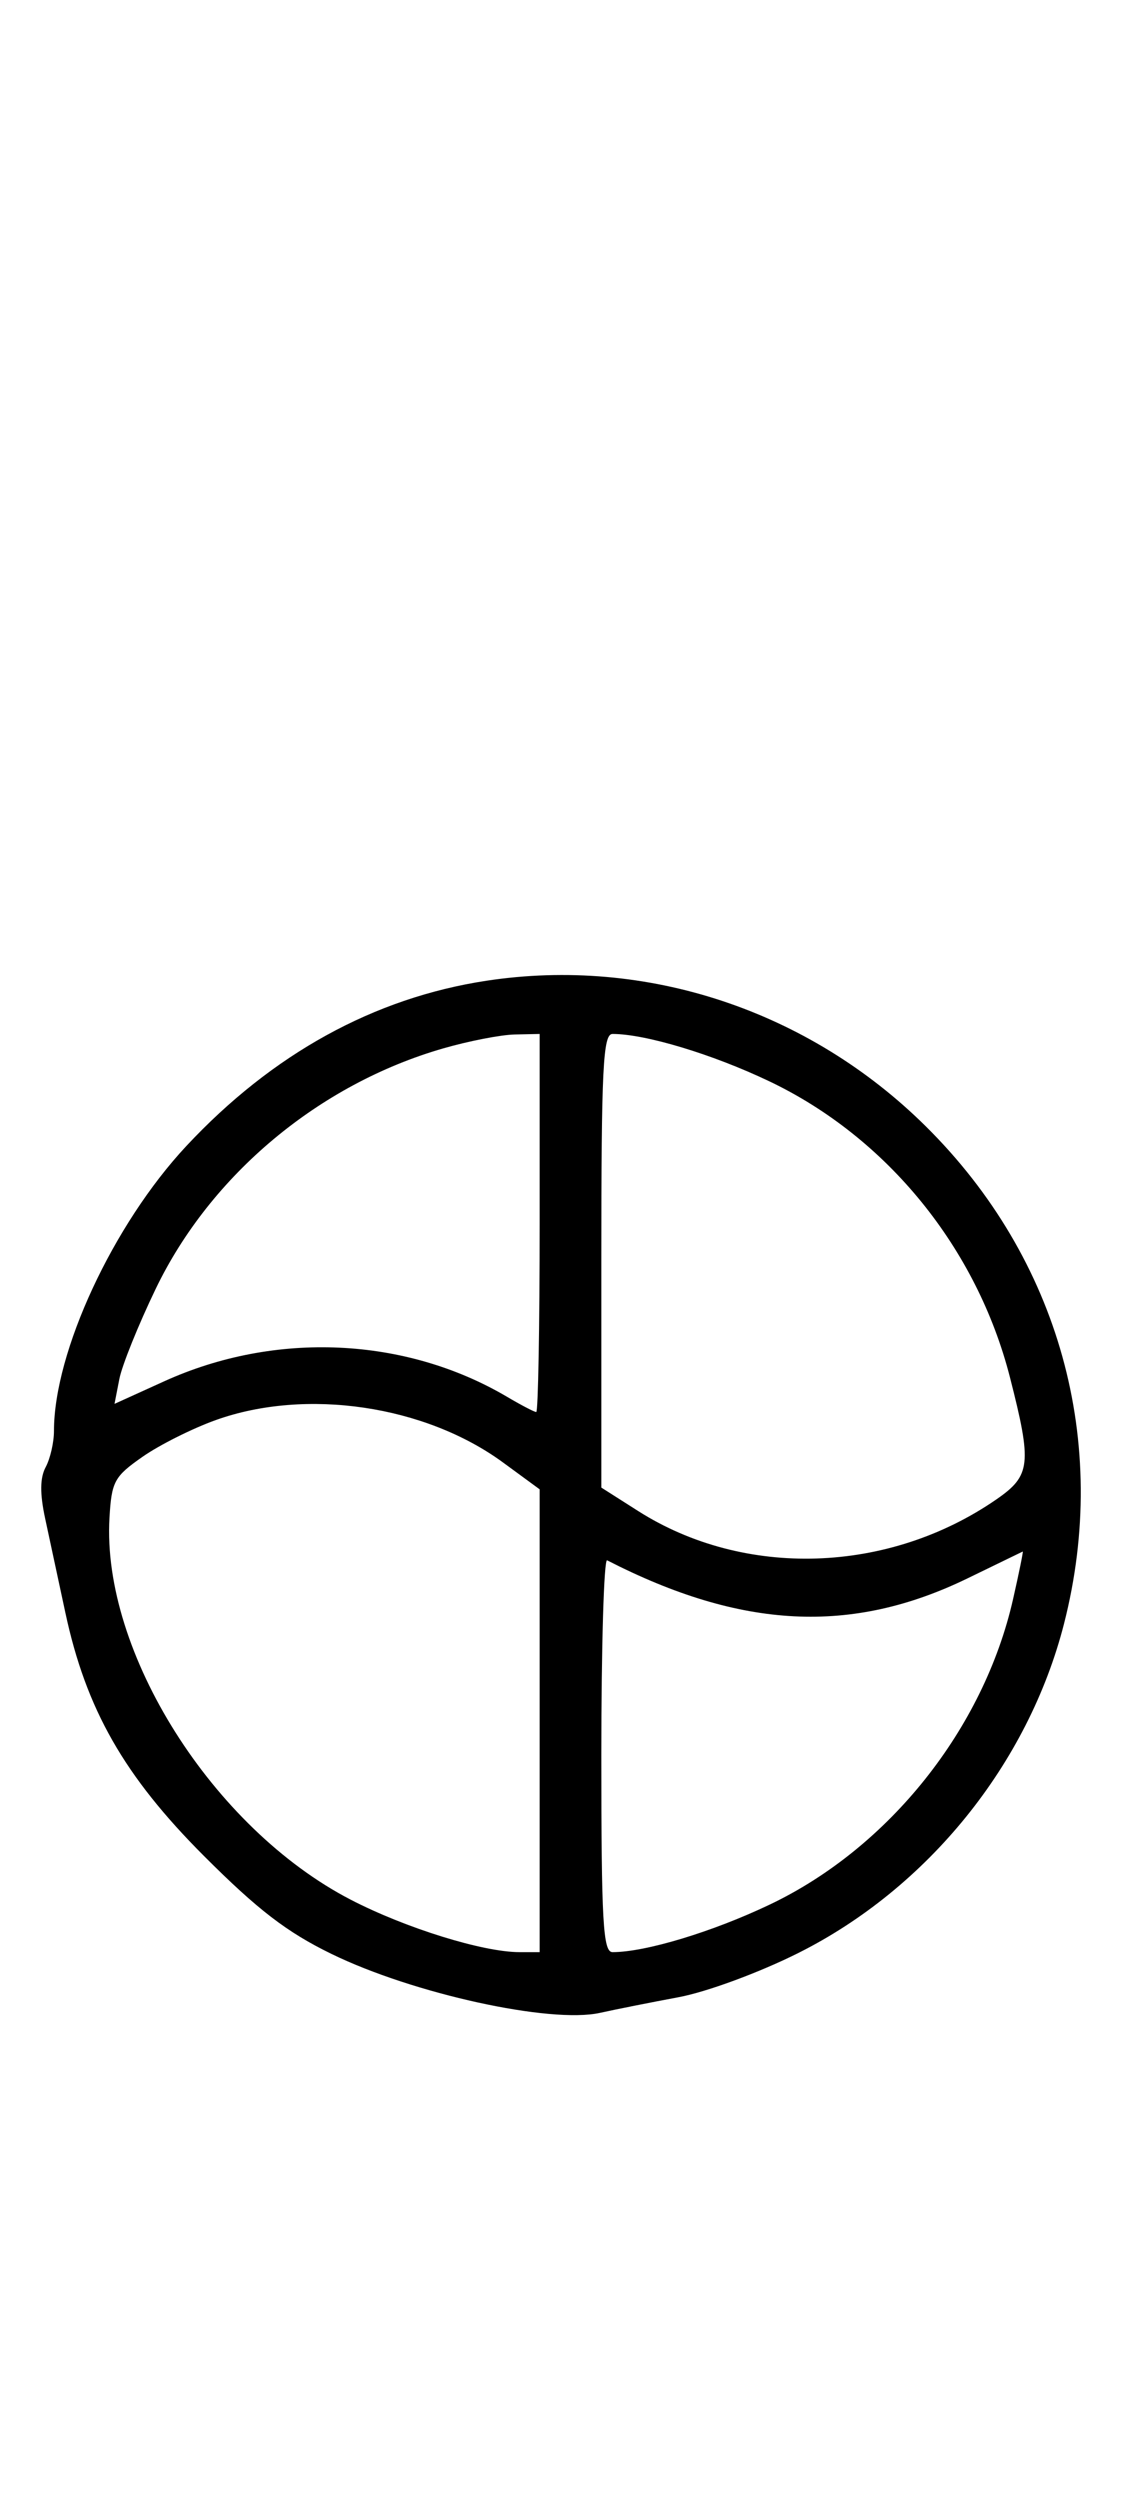 <svg xmlns="http://www.w3.org/2000/svg" width="148" height="324" viewBox="0 0 148 324" version="1.1">
	<path d="M 63.102 127.104 C 48.516 129.321, 35.328 136.577, 24.168 148.528 C 14.666 158.702, 7 175.194, 7 185.460 C 7 186.929, 6.517 189.034, 5.926 190.138 C 5.180 191.532, 5.160 193.572, 5.861 196.822 C 6.416 199.395, 7.593 204.875, 8.477 209 C 11.159 221.514, 16.097 230.175, 26.461 240.539 C 33.446 247.523, 37.205 250.408, 43 253.232 C 53.582 258.388, 71.391 262.293, 77.823 260.869 C 79.845 260.421, 84.425 259.509, 88 258.843 C 91.655 258.163, 98.440 255.665, 103.500 253.136 C 120.331 244.726, 133.372 228.596, 138.014 210.444 C 144.028 186.930, 137.410 163.123, 120.095 145.981 C 104.892 130.930, 83.831 123.955, 63.102 127.104 M 57.500 135.870 C 41.398 140.505, 27.339 152.243, 20.214 167 C 17.957 171.675, 15.827 176.949, 15.482 178.720 L 14.854 181.941 21.328 179.005 C 35.707 172.485, 52.602 173.257, 65.787 181.037 C 67.617 182.116, 69.314 183, 69.557 183 C 69.801 183, 70 171.975, 70 158.500 L 70 134 66.750 134.071 C 64.963 134.110, 60.800 134.920, 57.500 135.870 M 78 163.396 L 78 192.792 82.750 195.814 C 96.538 204.589, 115.246 203.987, 129.250 194.317 C 133.706 191.240, 133.873 189.734, 131.003 178.511 C 126.717 161.754, 115.079 147.438, 99.820 140.153 C 92.461 136.639, 83.724 134, 79.451 134 C 78.216 134, 78 138.376, 78 163.396 M 28 184.038 C 24.975 185.119, 20.700 187.259, 18.500 188.793 C 14.823 191.357, 14.476 191.996, 14.201 196.707 C 13.183 214.132, 27.605 236.941, 45.500 246.206 C 52.600 249.881, 62.649 253, 67.394 253 L 70 253 70 223.010 L 70 193.019 65.250 189.540 C 55.132 182.130, 39.712 179.852, 28 184.038 M 125.500 204.557 C 110.455 211.861, 96.171 211.146, 78.750 202.218 C 78.338 202.006, 78 213.346, 78 227.417 C 78 249.105, 78.221 253, 79.451 253 C 83.737 253, 92.473 250.355, 99.899 246.809 C 115.334 239.439, 127.599 224.039, 131.405 207.250 C 132.185 203.813, 132.750 201.036, 132.661 201.080 C 132.573 201.123, 129.350 202.688, 125.500 204.557 " stroke="none" fill="black" fill-rule="evenodd"/>
</svg>